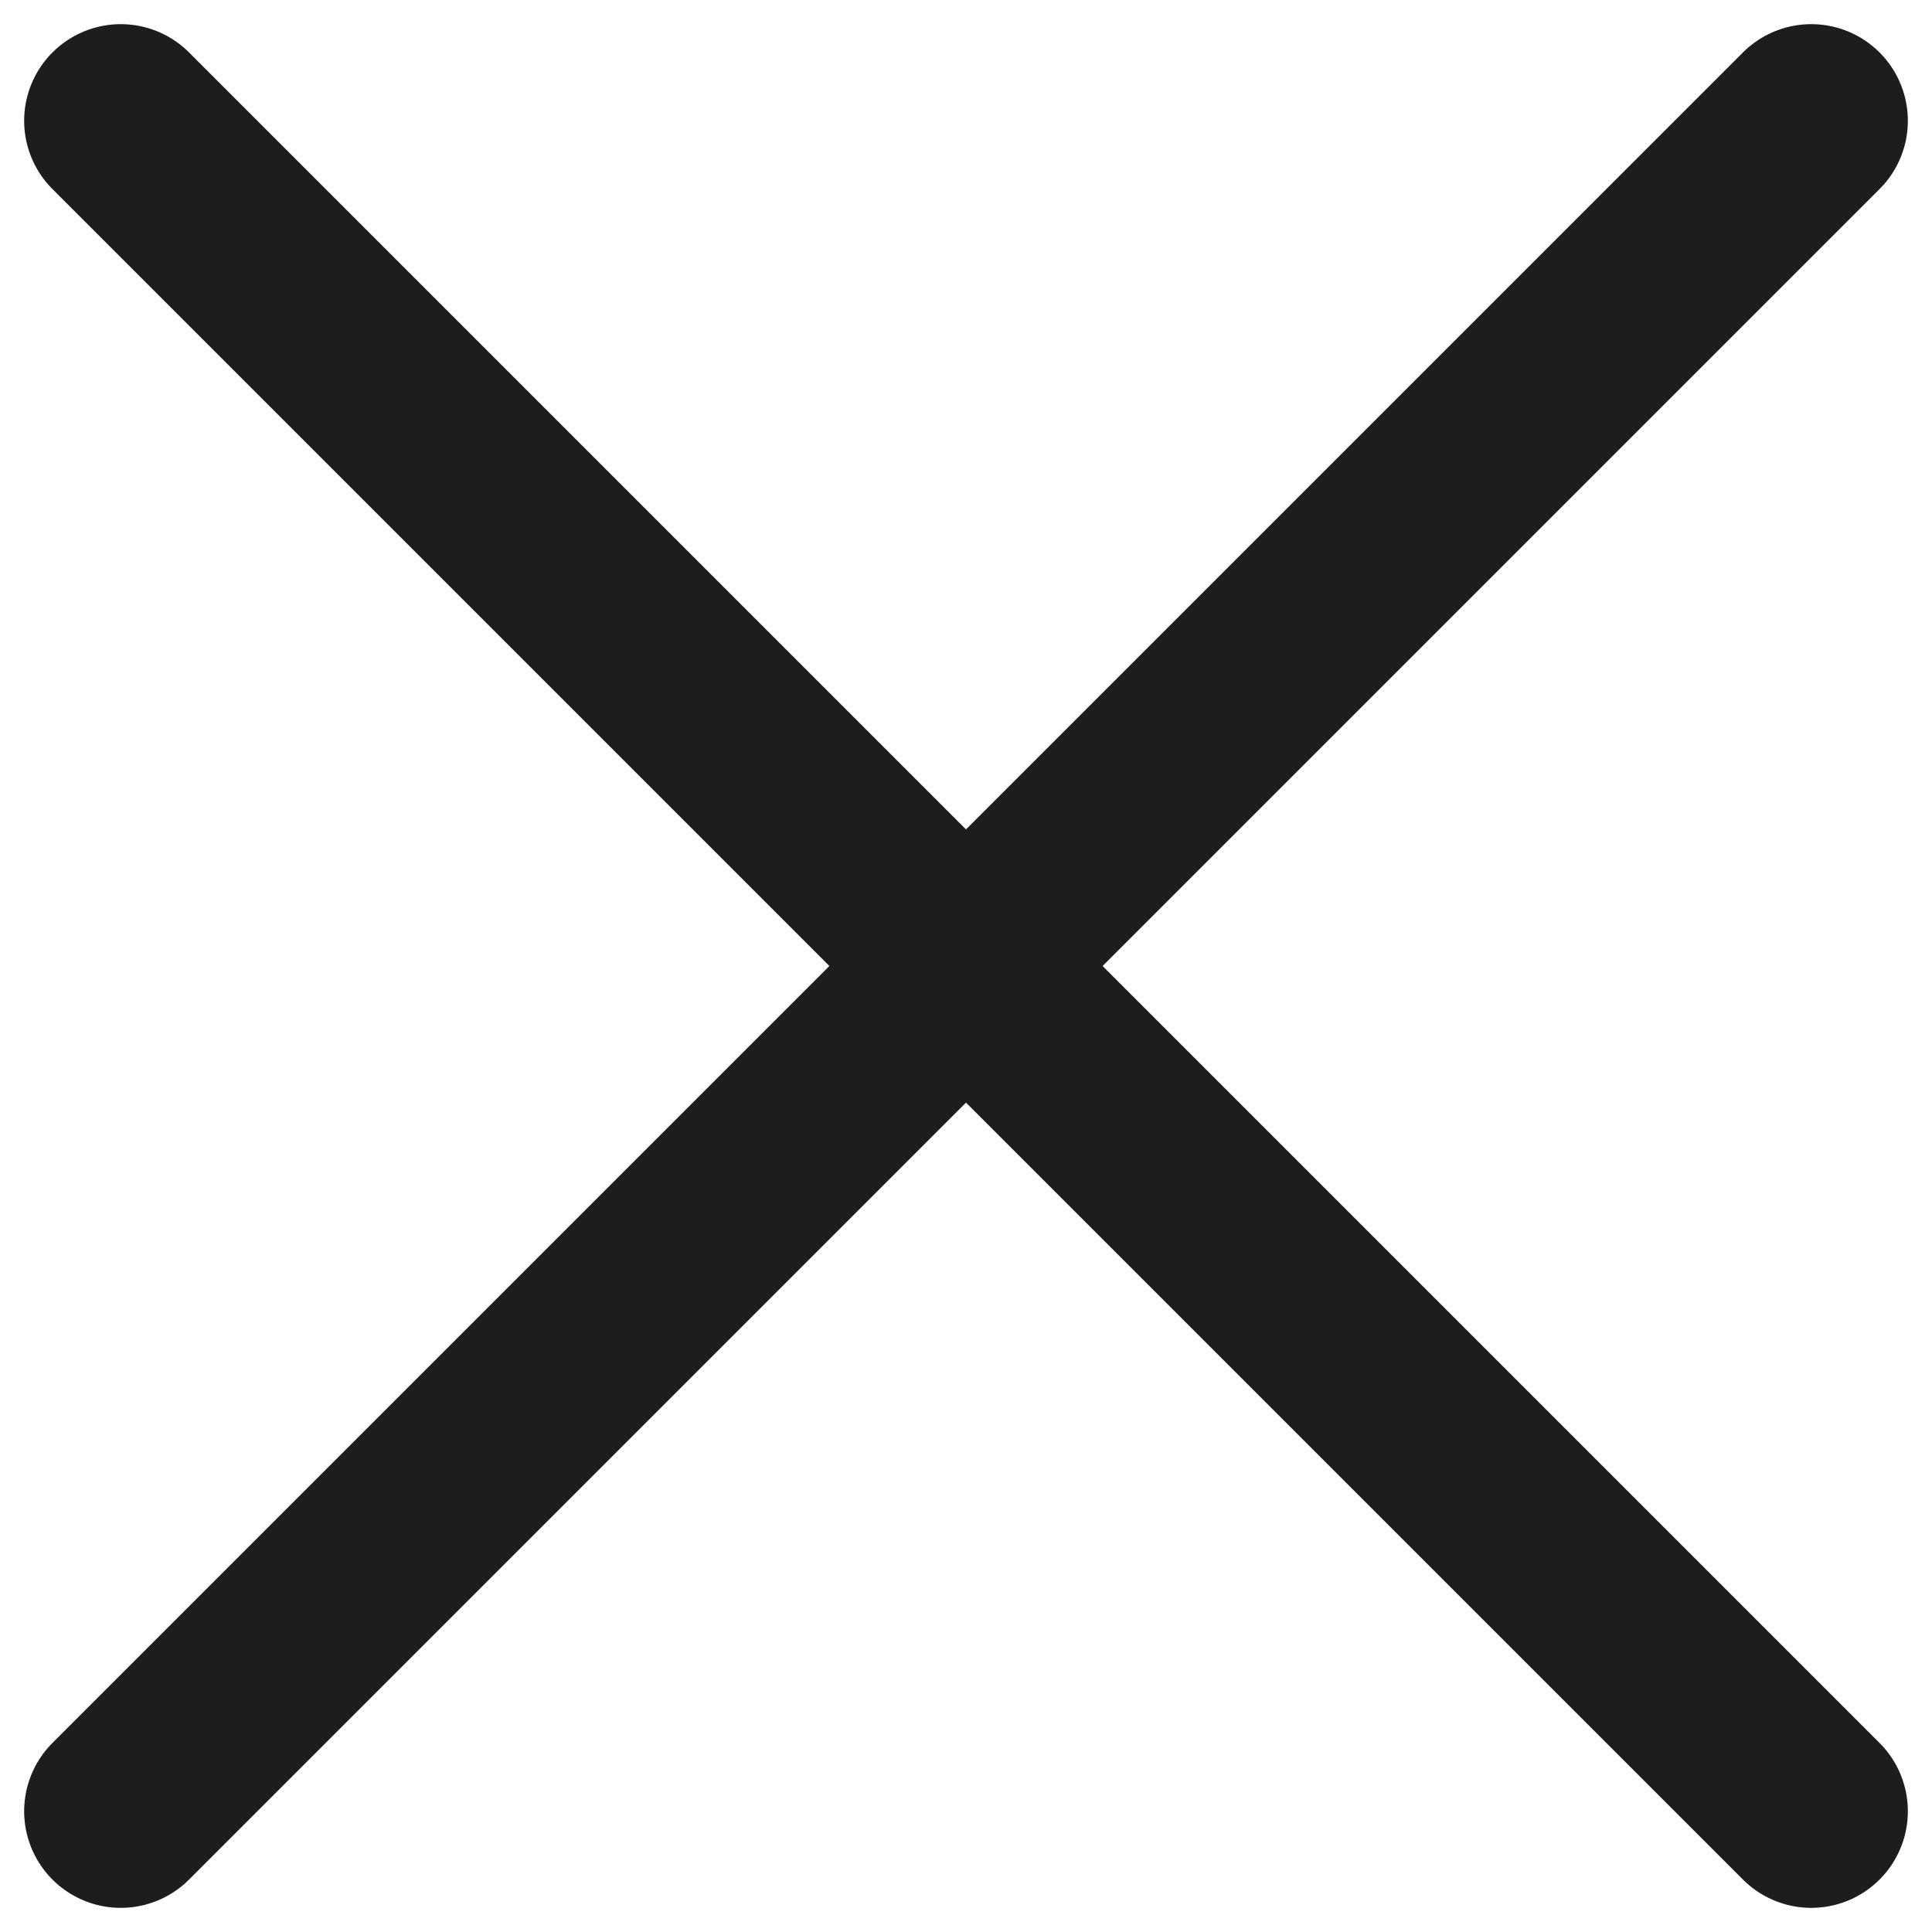 <svg width="16" height="16" viewBox="0 0 16 16" fill="none" xmlns="http://www.w3.org/2000/svg">
<path d="M1 1L15 15" stroke="#1D1D1D" stroke-width="1.6" stroke-linecap="round" stroke-linejoin="round"/>
<path d="M15 1L1 15" stroke="#1D1D1D" stroke-width="1.6" stroke-linecap="round" stroke-linejoin="round"/>
</svg>
